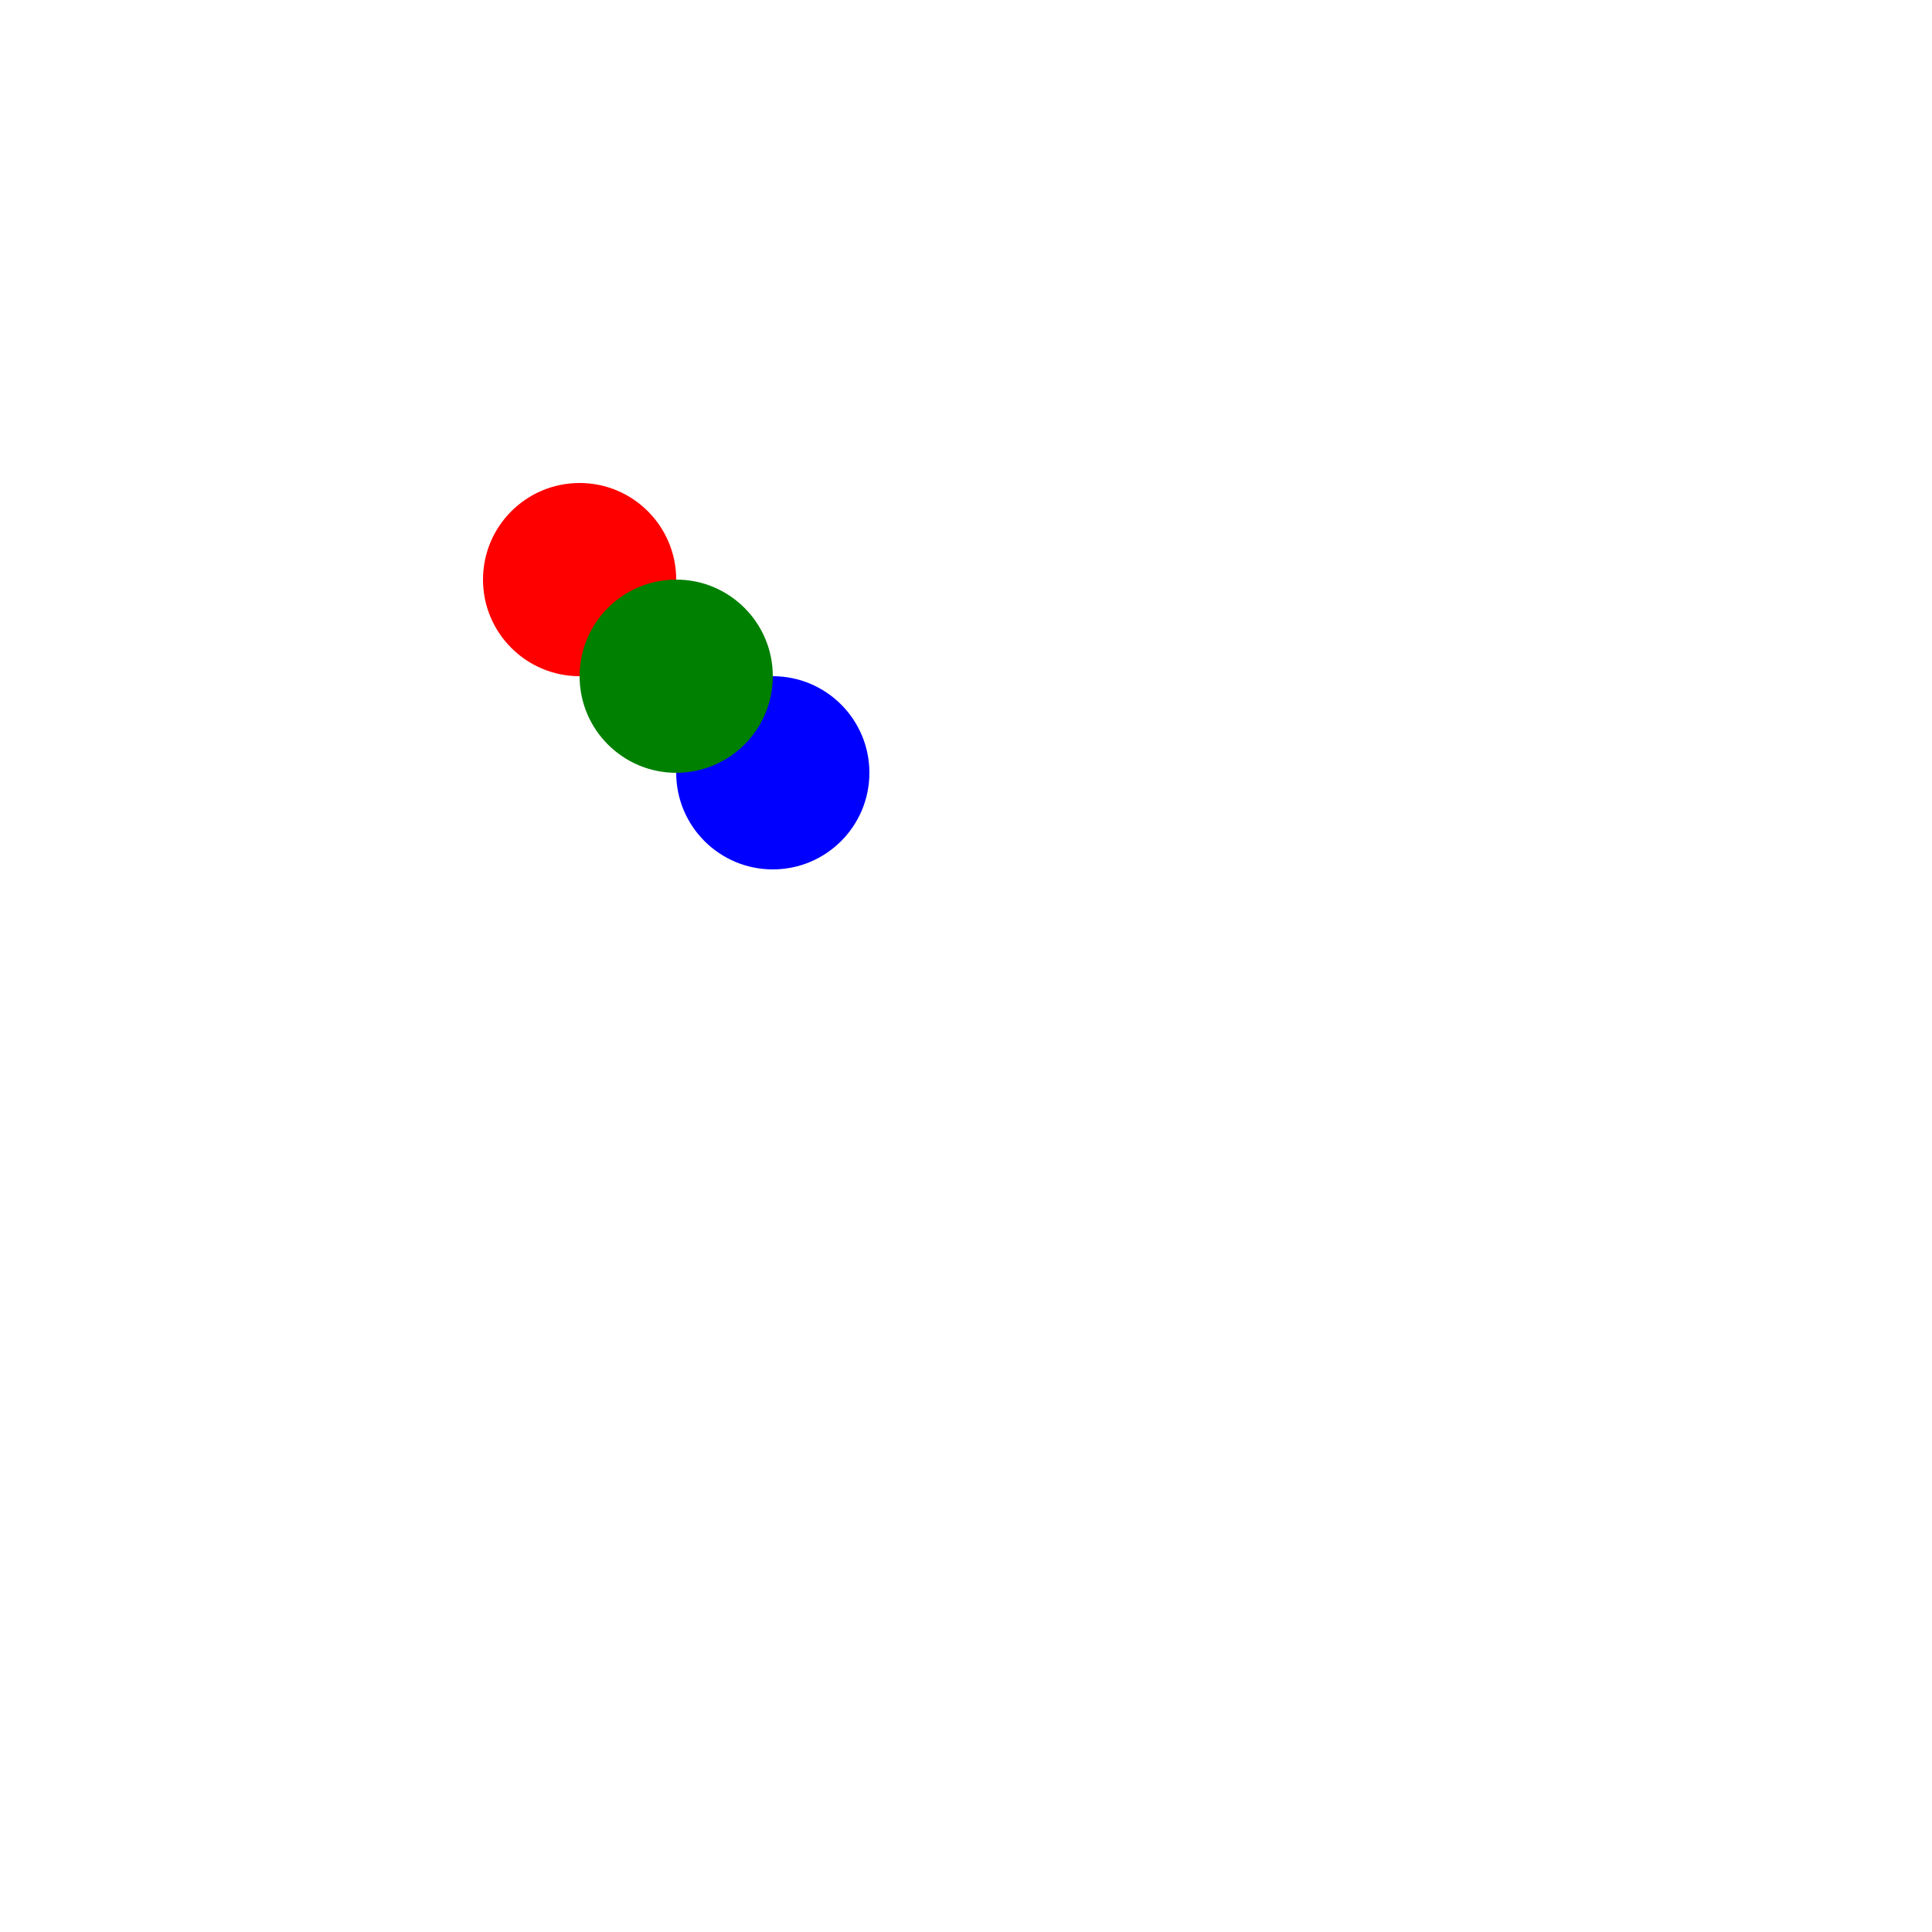 <svg
  xmlns="http://www.w3.org/2000/svg"
  width="500"
  height="500"
  style="background: transparent; position: absolute; outline: none;"
  color-interpolation-filters="sRGB"
  tabindex="1"
>
  <defs />
  <g id="g-svg-camera" transform="matrix(1,0,0,1,0,0)">
    <g id="g-root" fill="none" transform="matrix(1,0,0,1,0,0)">
      <g id="g-svg-7" fill="none" transform="matrix(1,0,0,1,0,0)" />
      <g id="g-svg-6" fill="none" transform="matrix(1,0,0,1,0,0)" />
      <g id="g-svg-5" fill="none" transform="matrix(1,0,0,1,0,0)">
        <g id="node-1" fill="none" transform="matrix(1,0,0,1,150,150)">
          <g transform="matrix(1,0,0,1,0,0)">
            <circle
              id="key"
              fill="rgba(255,0,0,1)"
              transform="translate(-25,-25)"
              cx="25"
              cy="25"
              stroke-width="0"
              stroke="rgba(0,0,0,1)"
              r="25"
            />
          </g>
        </g>
        <g id="node-3" fill="none" transform="matrix(1,0,0,1,200,200)">
          <g transform="matrix(1,0,0,1,0,0)">
            <circle
              id="key"
              fill="rgba(0,0,255,1)"
              transform="translate(-25,-25)"
              cx="25"
              cy="25"
              stroke-width="0"
              stroke="rgba(0,0,0,1)"
              r="25"
            />
          </g>
        </g>
        <g id="node-2" fill="none" transform="matrix(1,0,0,1,175,175)">
          <g transform="matrix(1,0,0,1,0,0)">
            <circle
              id="key"
              fill="rgba(0,128,0,1)"
              transform="translate(-25,-25)"
              cx="25"
              cy="25"
              stroke-width="0"
              stroke="rgba(0,0,0,1)"
              r="25"
            />
          </g>
        </g>
      </g>
    </g>
  </g>
</svg>